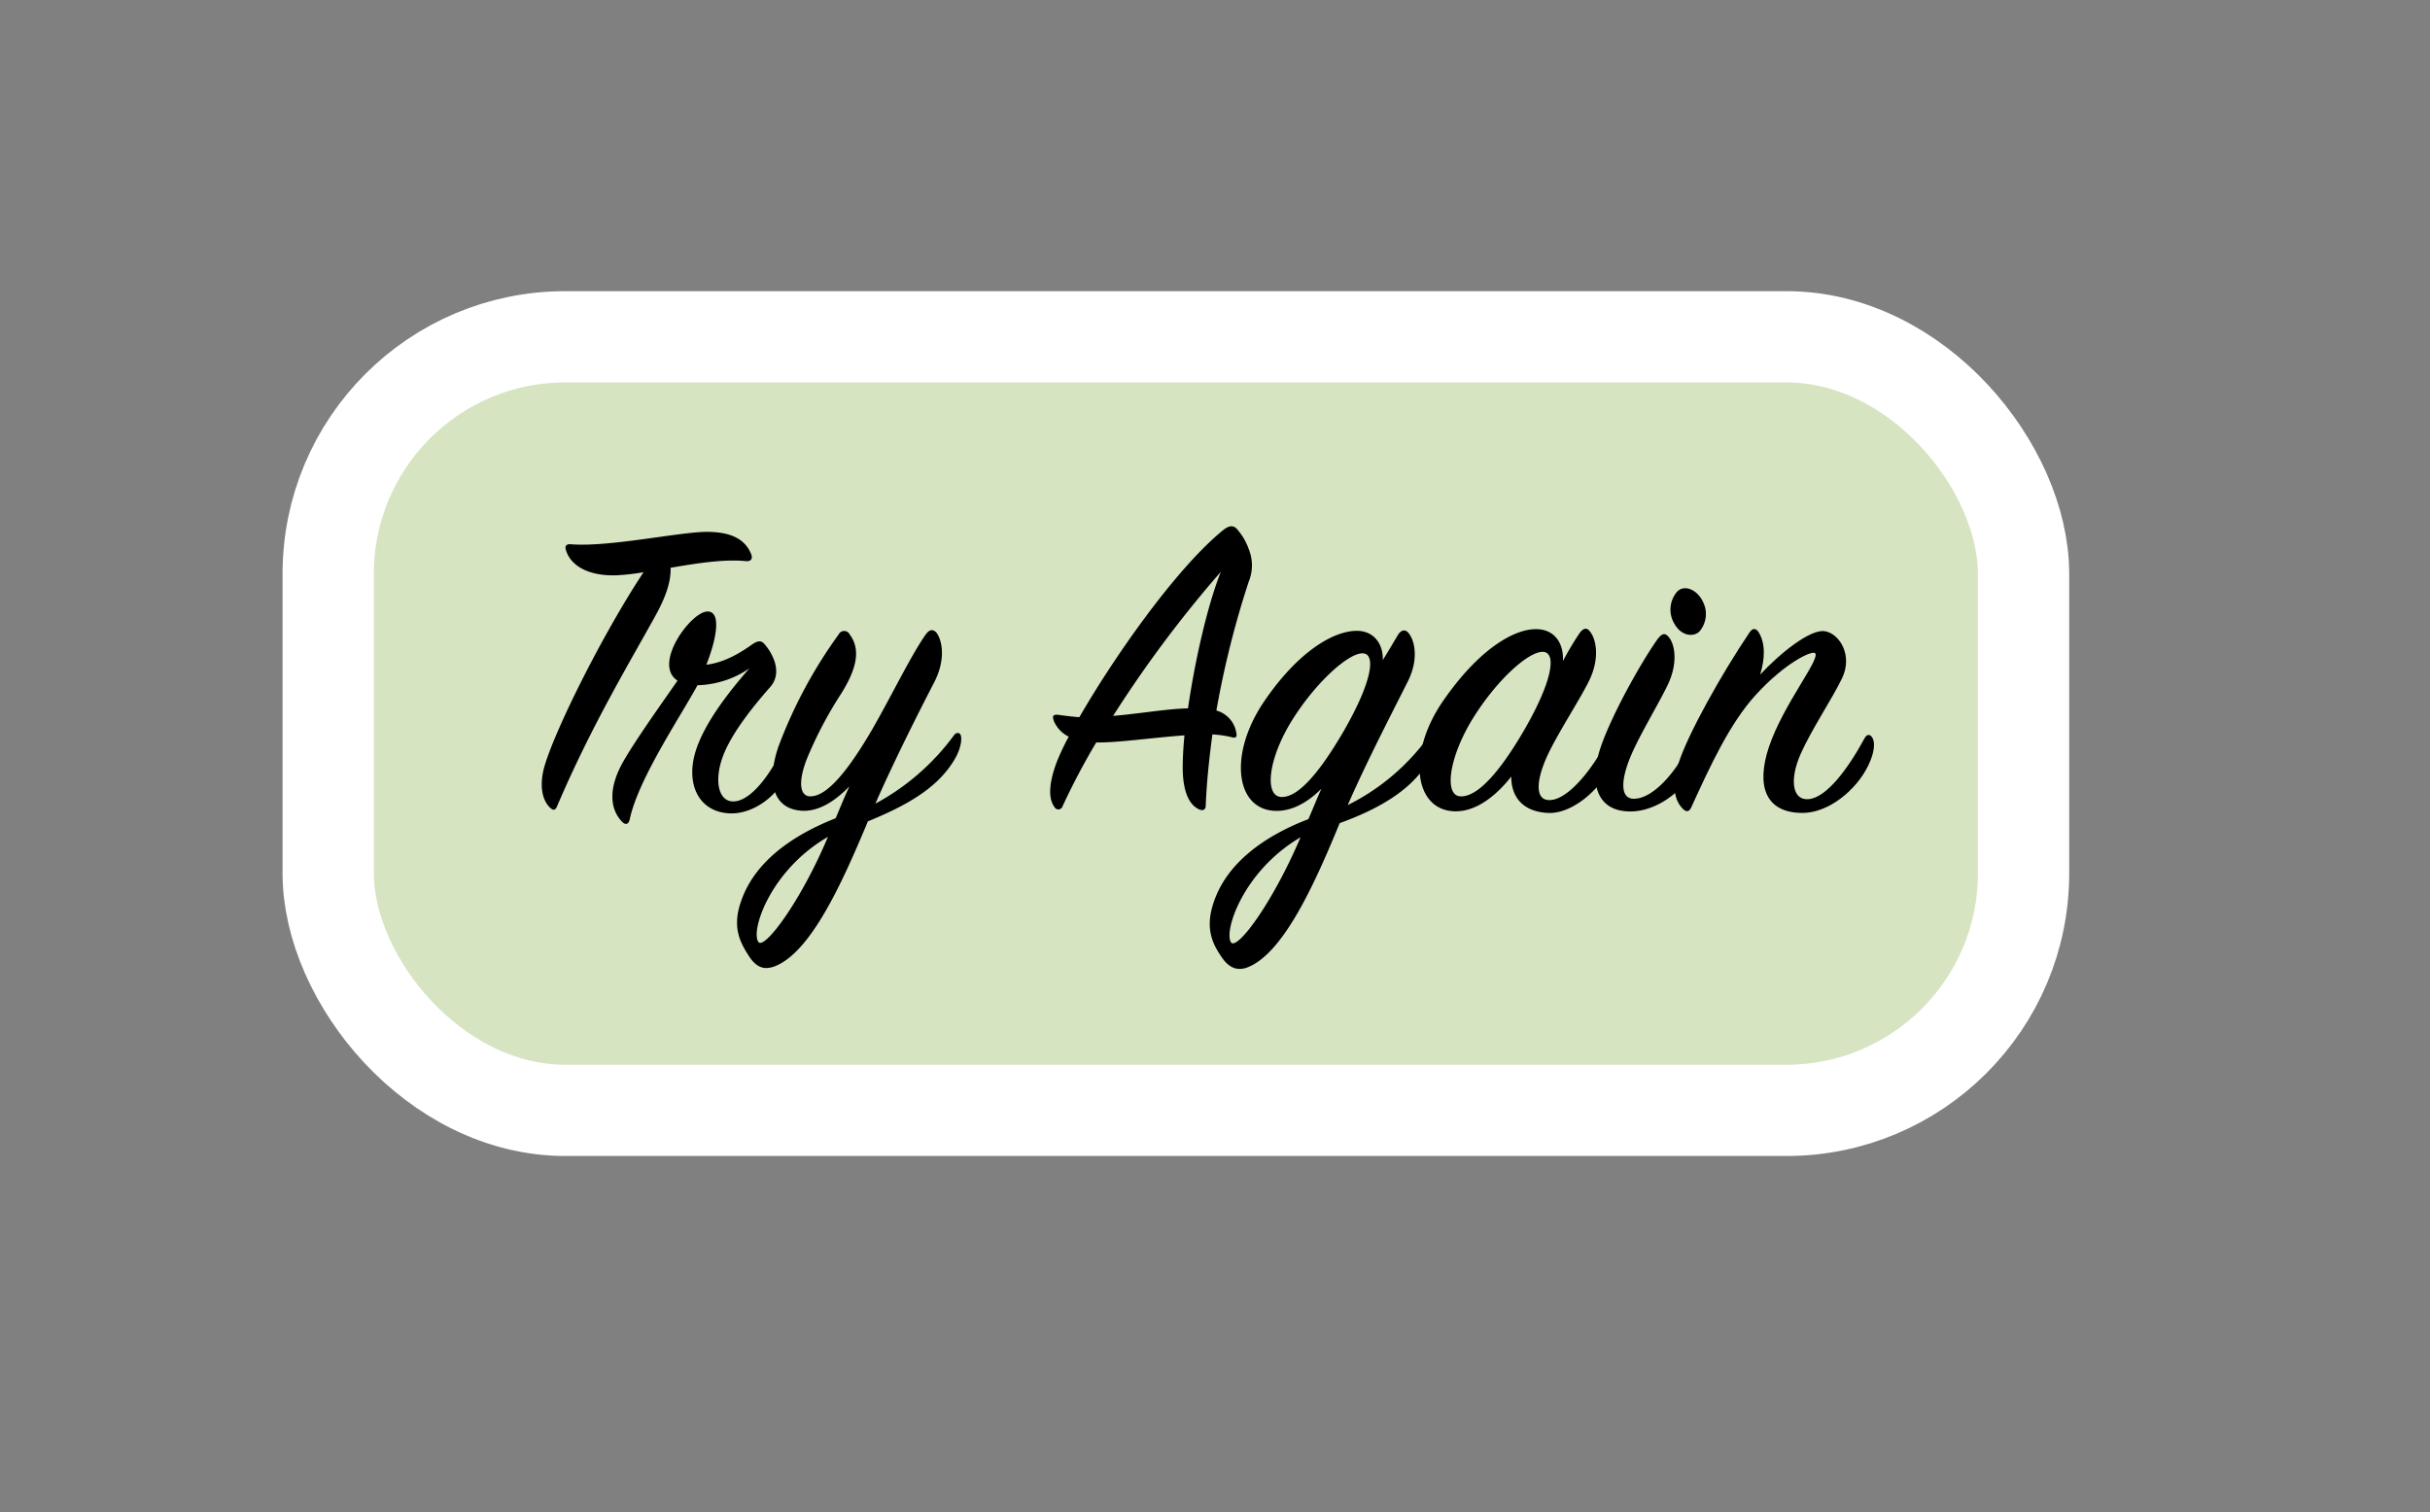 <svg xmlns="http://www.w3.org/2000/svg" width="559" height="348" viewBox="0 0 559 348"><rect x="0" y="0" width="559" height="348" fill="#808080" stroke="none"/><defs><style>.cls-1{fill:#d6e4c2;stroke:#fff;stroke-miterlimit:10;stroke-width:21px;}</style></defs><g id="Game_over" data-name="Game over"><rect class="cls-1" x="75.5" y="77.5" width="390" height="178" rx="54.53"/><path d="M141.82,132.38c-6.12.21-10.51-2-11.63-5.81-.31-.92.1-1.43,1.12-1.33,9.08.72,26-3.06,31.83-2.85,4.28.1,8.16,1.22,9.69,5.2.3.82.1,1.63-1.23,1.53-5-.51-11.42.51-17.34,1.53.1,2.45-.61,5.81-3.36,10.81-6.12,11.12-14.79,25.4-22.75,44.07-.41,1-.92,1-1.63.3-1.43-1.32-2.65-4.38-1.33-9.28,2.35-8.36,13.36-30.5,22.85-44.88A52.28,52.28,0,0,1,141.82,132.38Z"/><path d="M173,148.3c1.23-.82,2-1,2.76-.21,1.93,2.15,4.38,6.63,1.42,10-4.59,5.2-9.59,11.63-11.22,16.93s-.41,9.28,2.55,9.39c4,.2,8.88-6.12,12.14-13.47.41-.81,1-.92,1.43-.1.51,1.12.61,3.57-.51,6.32-2.35,5.92-8.26,10.21-13.67,10-7.34-.31-10.3-7-7.75-14.69,2.24-6.73,8.16-14,12.24-18.67a22.19,22.19,0,0,1-11.94,3.88c-3.87,7.14-13.66,21.63-15.6,30.91-.21.92-.82,1.43-1.74.51-2.95-3.06-2.95-7.75-.2-13,2.35-4.48,9.18-14.07,12.95-19.48-5.81-3.77,3.06-15.81,6.84-15.91,3.16-.1,2.34,5.81-.21,12.24C165.79,152.58,169.26,151,173,148.3Z"/><path d="M199.65,189c-5.71,13.67-13,30.09-21.42,33.35-1.94.72-3.88.72-5.81-2.14-2-3.06-4.09-6.63-2-12.65,3.06-9.18,11.73-15.3,21.82-19.28,1-2.34,2-4.89,3.17-7.34-3.17,3.26-7,5.91-11.12,5.61-7.35-.61-7.55-8.06-5.2-14.79A108.64,108.64,0,0,1,192.92,146a1.41,1.41,0,0,1,2.55,0c2.45,3.26,1.83,7.55-1.94,13.57a92.47,92.47,0,0,0-7.85,14.89c-2,5-1.84,8.57.51,8.77,4,.31,9.07-6.22,14.28-15.09,4.38-7.55,8.77-16.73,12.34-21.94.92-1.32,1.63-1.53,2.55-.71,1.43,1.84,2.24,6.22-.41,11.43-3.06,5.91-9.28,18.15-13.57,28a54.36,54.36,0,0,0,18.06-15.71c.51-.72,1.43-.82,1.63.2s-.1,3.27-1.84,5.92C215.26,181.65,208.12,185.53,199.65,189Zm-25.19,27.74c1.32,1.94,9.69-9.18,16-24.17C177.21,200.22,172.62,214.19,174.46,216.74Z"/><path d="M252.18,170.84a160.79,160.79,0,0,0-7.75,14.69,1,1,0,0,1-1.84.2c-1.22-1.63-1.63-4.69.51-10.4a56,56,0,0,1,2.75-5.82,7.17,7.17,0,0,1-3.36-3.46c-.51-1.33-.31-1.74,1.22-1.53s3,.4,4.59.51c8-13.88,22.14-34.07,32.95-42.95,1.63-1.32,2.65-1.32,3.67.1a13.82,13.82,0,0,1,2.35,4.19,9.87,9.87,0,0,1,0,7.44,213.46,213.46,0,0,0-7.45,29.69,6.34,6.34,0,0,1,4.59,5.2c.21.92-.2,1.22-1.12.92a24.09,24.09,0,0,0-4.39-.62c-.71,5.31-1.32,10.92-1.53,16.32,0,1-.61,1.33-1.53.92-2-.92-3.67-3.47-3.77-9.28,0-2,.1-4.69.41-7.75C265.24,169.72,257,170.94,252.18,170.84ZM273.29,163c1.53-10.61,4.39-23.47,7.55-31.42a274.53,274.53,0,0,0-24.78,33.15C262.28,164.21,268.5,163.09,273.29,163Z"/><path d="M308.18,189.41c-5.61,13.66-12.86,29.88-21.12,33.15-2,.81-4.08.51-5.91-2.15-2.15-3.06-4-6.63-2-12.64,3-9.19,11.74-15.41,21.83-19.28,1-2.25,1.94-4.7,3-7-3,3-6.53,5.1-10.3,5.1-9.38,0-11.22-12.75-3-25,8-11.84,16.22-16.43,21.42-16.43,4.08,0,6.12,3.17,6,6.74,1.23-2,2.35-3.88,3.37-5.61.81-1.43,1.83-1.53,2.55-.62,1.53,1.84,2.34,6.23-.21,11.23-3.06,6.12-9.48,18.46-13.77,28.35a50.79,50.79,0,0,0,18.26-15.3c.61-.81,1.53-.81,1.74.21s-.31,3.16-2,5.91C324,182.26,316.64,186.34,308.18,189.41Zm-25,27.43c1.32,1.94,9.38-8.67,16-24.17C285.94,200.42,281.45,214.4,283.19,216.84Zm30.39-66.5c-3.16-.21-10.61,6.32-16.22,15.2s-6.63,17.74-2.55,17.85,9.18-6.33,14.39-15.3C315.62,156.87,316.54,150.54,313.58,150.34Z"/><path d="M363.26,145.85c.91-1.33,1.73-1.53,2.44-.61,1.53,1.83,2.35,6.22-.1,11.32-2.24,4.59-7.34,12.24-9.79,17.65-2.55,5.71-2.65,10.09.82,9.89,4.18-.2,9.79-7.14,13.36-14.18.51-.92,1.22-1,1.63-.1s.41,3.47-.92,6.32c-2.65,5.61-9.08,11.23-14.69,10.92s-8.36-3.57-8.36-8.37c-3.27,4.19-7.86,8-12.75,8-9.49,0-11.43-13-3-25.3,8.26-12,16.32-16.62,21.42-16.62,4.39,0,6.43,3.36,6.22,7.34A70.49,70.49,0,0,1,363.26,145.85ZM355.1,150c-3.27-.31-10.72,6.33-16.33,15.4-5.4,8.78-6.73,17.75-2.75,17.85,4.18.11,9.49-6.42,14.69-15.4C357.14,156.66,358.05,150.34,355.1,150Z"/><path d="M368.25,171.86c2.55-7.45,9.28-19.48,13.06-24.79.92-1.22,1.63-1.53,2.45-.61,1.53,1.63,2.34,6-.11,11.12-2.14,4.49-6.42,11.42-8.56,16.52-2.45,5.92-2.25,9.9,1,9.69,4.59-.2,10.2-6.93,13.26-14,.51-.92,1.22-.82,1.63,0,.81,1.63.51,3.77-.72,6.32-3.06,6.33-9.48,10.61-15.19,10.61C367.33,186.75,365.4,180.22,368.25,171.86ZM391,145.24c-1.33,1.43-4.18,1.12-5.71-1.53a6.31,6.31,0,0,1,.51-7.55c1.63-1.74,4.59-.51,5.91,2.24A6.18,6.18,0,0,1,391,145.24Z"/><path d="M419.76,145.24c3.37.51,6.53,5.51,4,10.81-2.14,4.49-7.14,12-9.49,17.34-2.65,5.92-2,10.71,1.64,10.51,4.18-.21,9.18-6.94,13.05-14.08.51-.92,1.23-.92,1.74-.1.71,1.12.51,3.47-.92,6.42-2.76,5.72-9.18,10.92-15.1,10.92-8.67,0-10.71-6.33-7.75-15.2,3.37-10,12.34-20.81,10.51-21.62-1-.41-6.94,2.44-13.47,9.58-6,6.53-10.51,16.32-14.89,25.91-.41.92-1,1.33-1.94.41-2-2-2.65-5.41-1-10.51,2-6.42,9.89-20.6,16.32-30.09.72-1.12,1.53-1,2.14,0,1.53,2.55,1.43,6,.31,9.69C409.46,150.34,416.4,144.73,419.76,145.24Z"/></g></svg>